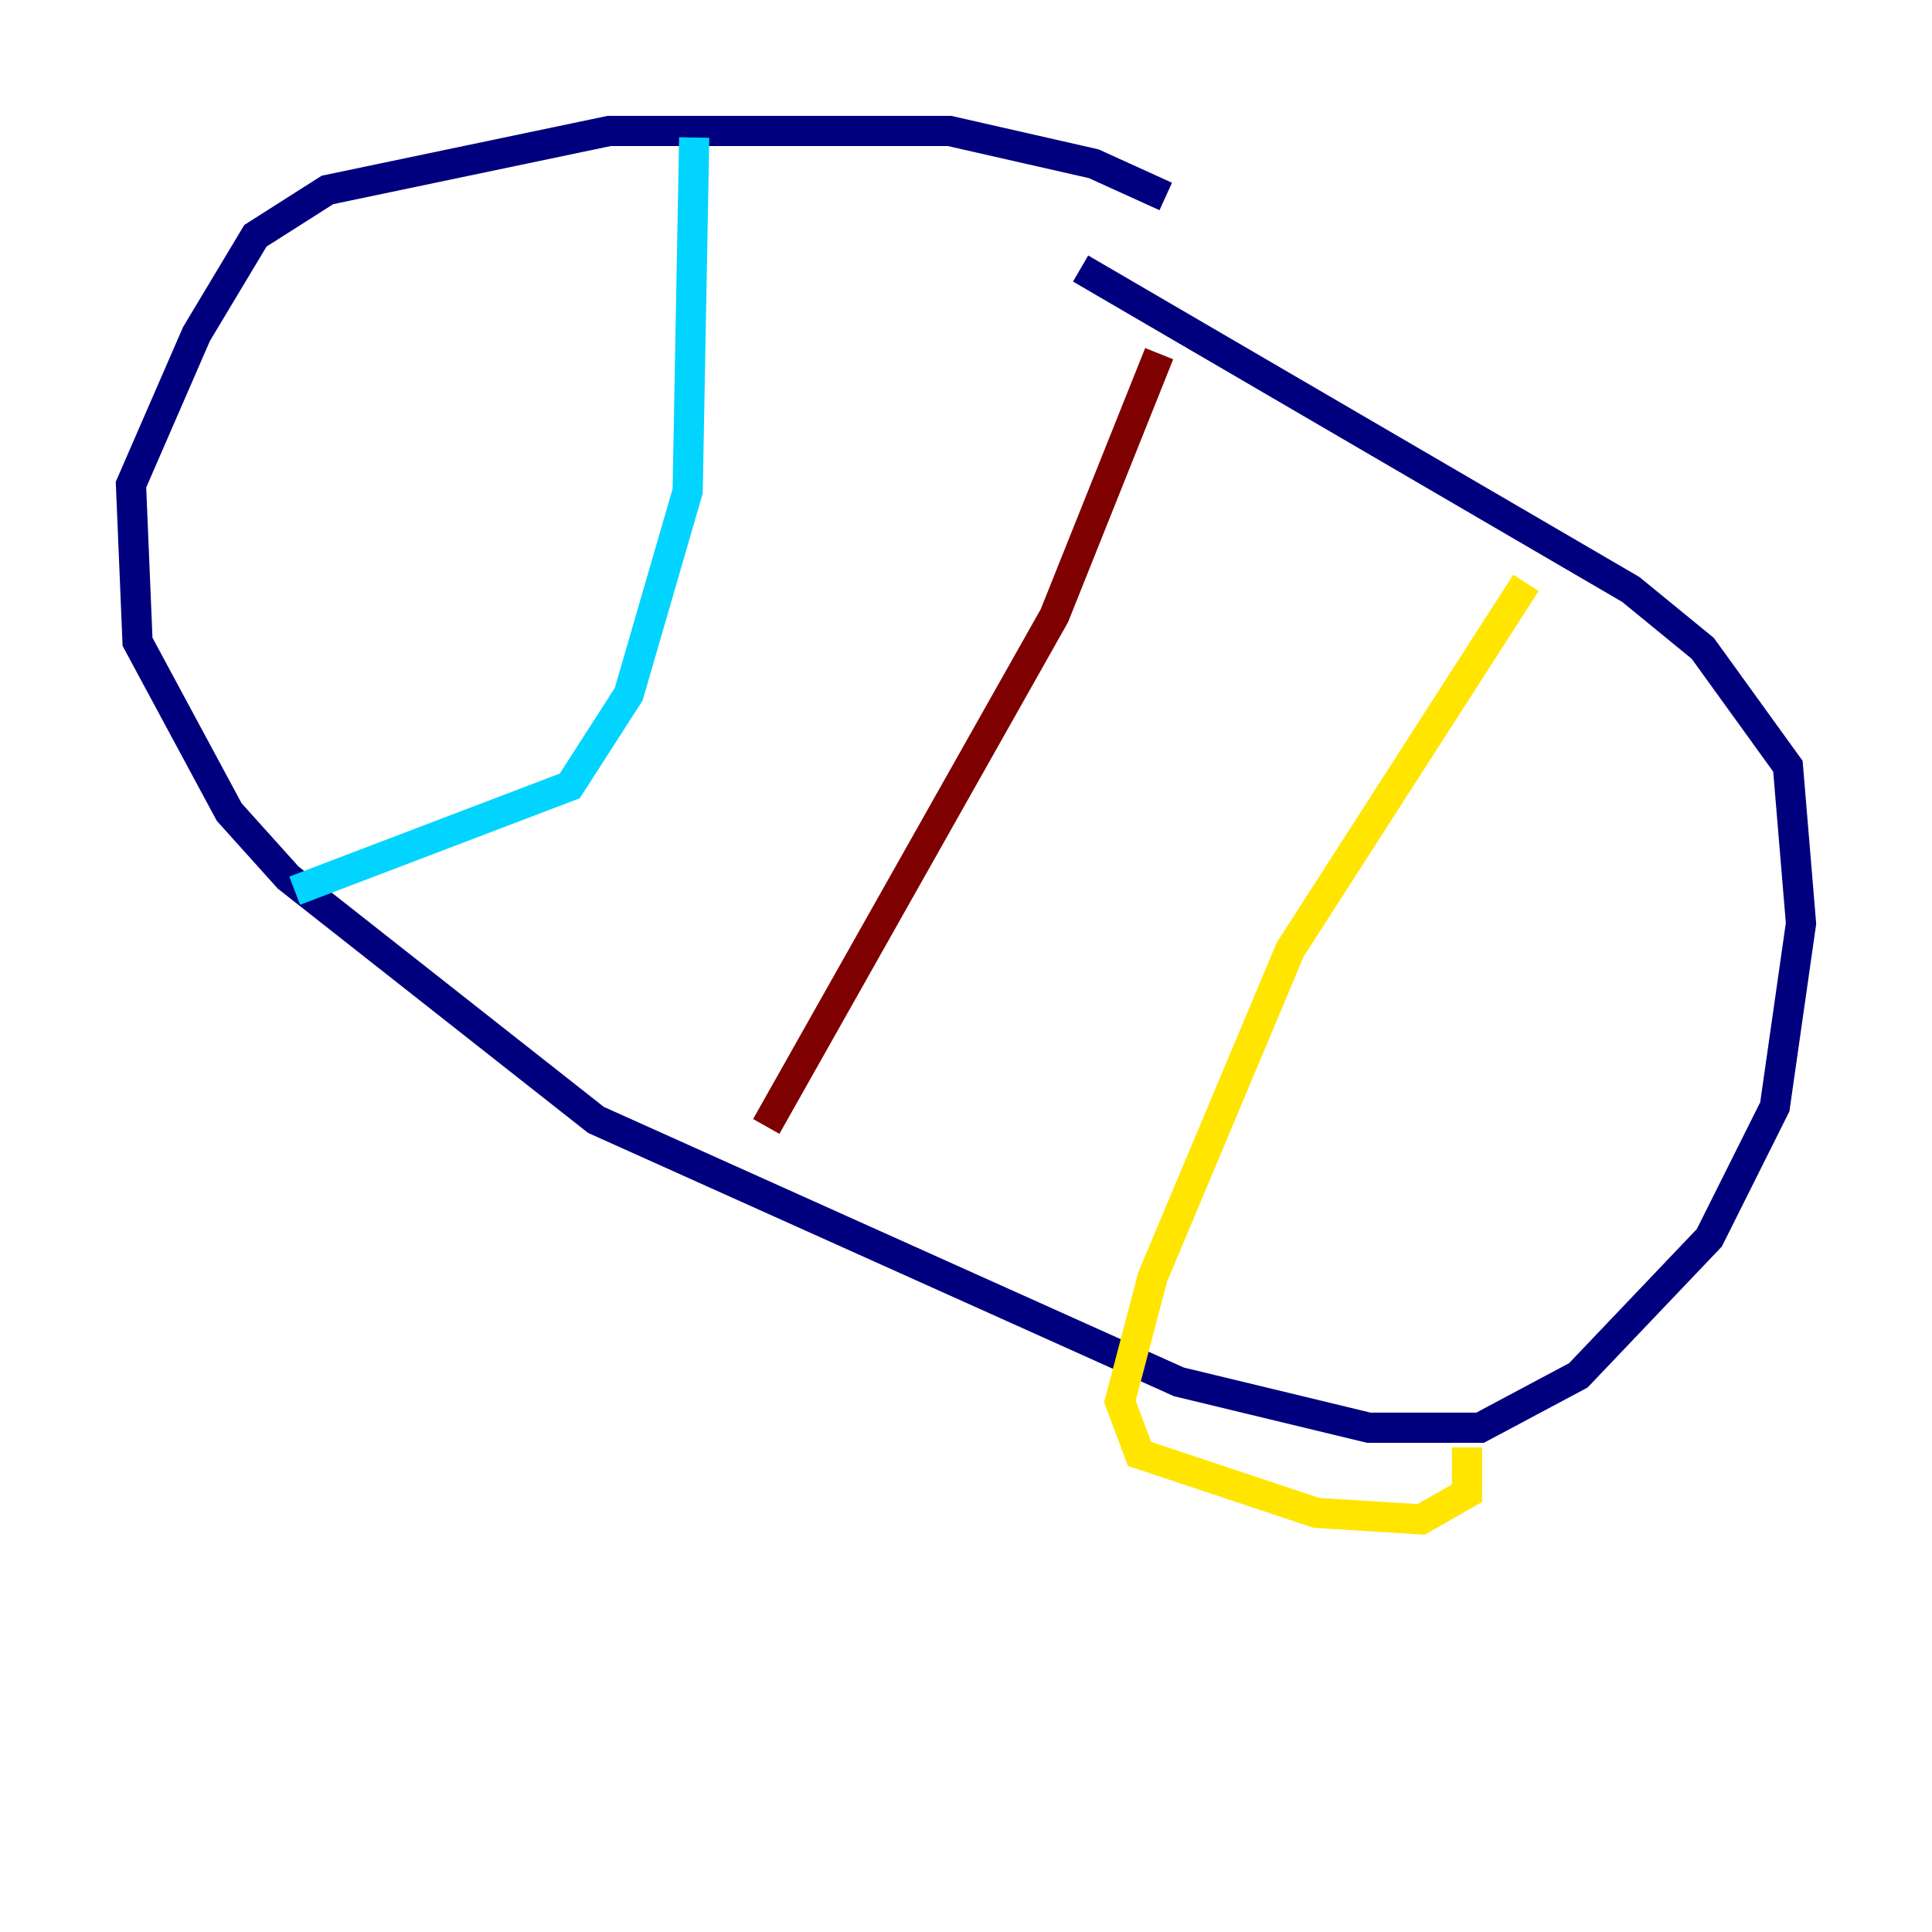<?xml version="1.0" encoding="utf-8" ?>
<svg baseProfile="tiny" height="128" version="1.2" viewBox="0,0,128,128" width="128" xmlns="http://www.w3.org/2000/svg" xmlns:ev="http://www.w3.org/2001/xml-events" xmlns:xlink="http://www.w3.org/1999/xlink"><defs /><polyline fill="none" points="77.234,13.017 72.461,10.848 62.915,8.678 40.352,8.678 21.695,12.583 16.922,15.62 13.017,22.129 8.678,32.108 9.112,42.522 15.186,53.803 19.091,58.142 39.485,74.197 78.102,91.552 90.685,94.59 98.061,94.59 104.57,91.119 113.248,82.007 117.586,73.329 119.322,61.18 118.454,50.766 112.814,42.956 108.041,39.051 71.593,17.79" stroke="#00007f" stroke-width="2" /><polyline fill="none" points="45.993,9.112 45.559,32.542 41.654,45.993 37.749,52.068 19.525,59.01" stroke="#00d4ff" stroke-width="2" /><polyline fill="none" points="101.098,38.617 85.478,62.915 76.366,84.61 74.197,92.854 75.498,96.325 87.214,100.231 94.156,100.664 97.193,98.929 97.193,95.891" stroke="#ffe500" stroke-width="2" /><polyline fill="none" points="76.8,23.43 69.858,40.786 50.766,74.63" stroke="#7f0000" stroke-width="2" /></svg>